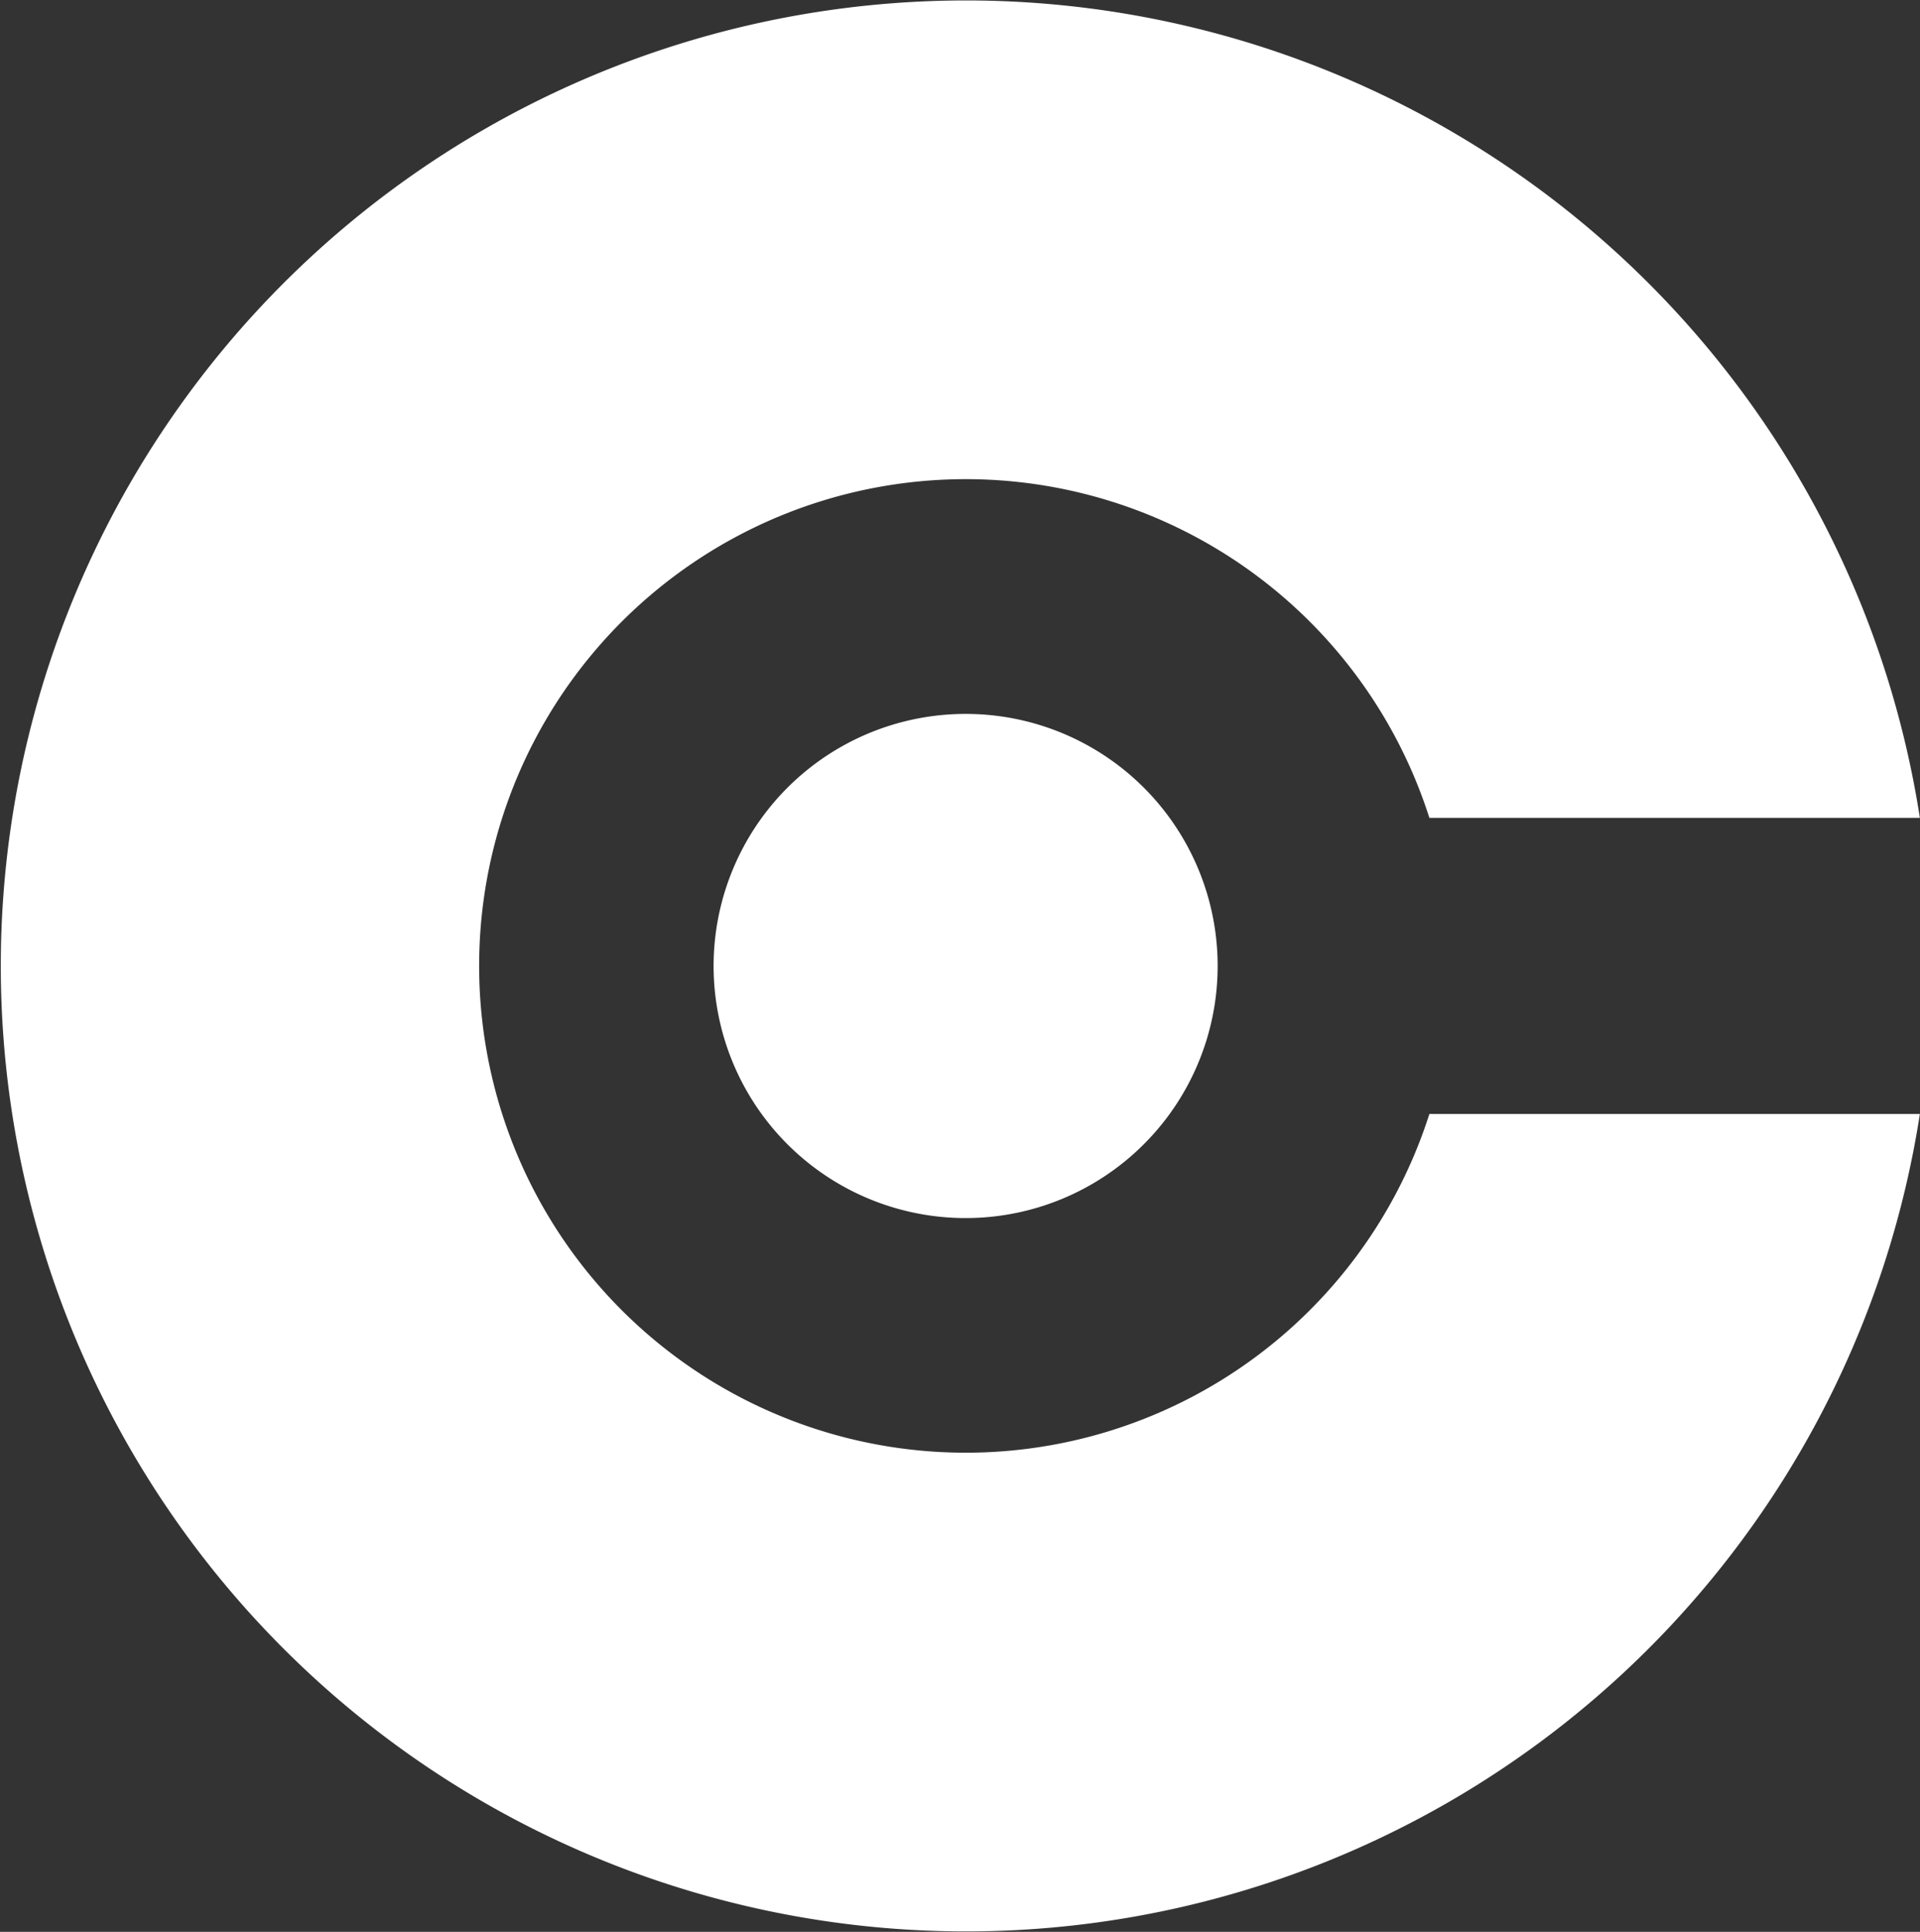<svg xmlns="http://www.w3.org/2000/svg" viewBox="0 0 150.16 151.05"><rect x="0" y="0" width="150.16" height="151.05" fill="#333333" stroke="none"/><defs><style>.cls-1{fill:#fff;}</style></defs><g id="Layer_2" data-name="Layer 2"><g id="Layer_1-2" data-name="Layer 1"><path class="cls-1" d="M95.23,75.53a19.71,19.71,0,1,1-19.7-19.71A19.7,19.7,0,0,1,95.23,75.53Z"/><path class="cls-1" d="M111.79,87.1a38.06,38.06,0,1,1,0-23.15h38.36a75.49,75.49,0,1,0,0,23.15Z"/></g></g></svg>